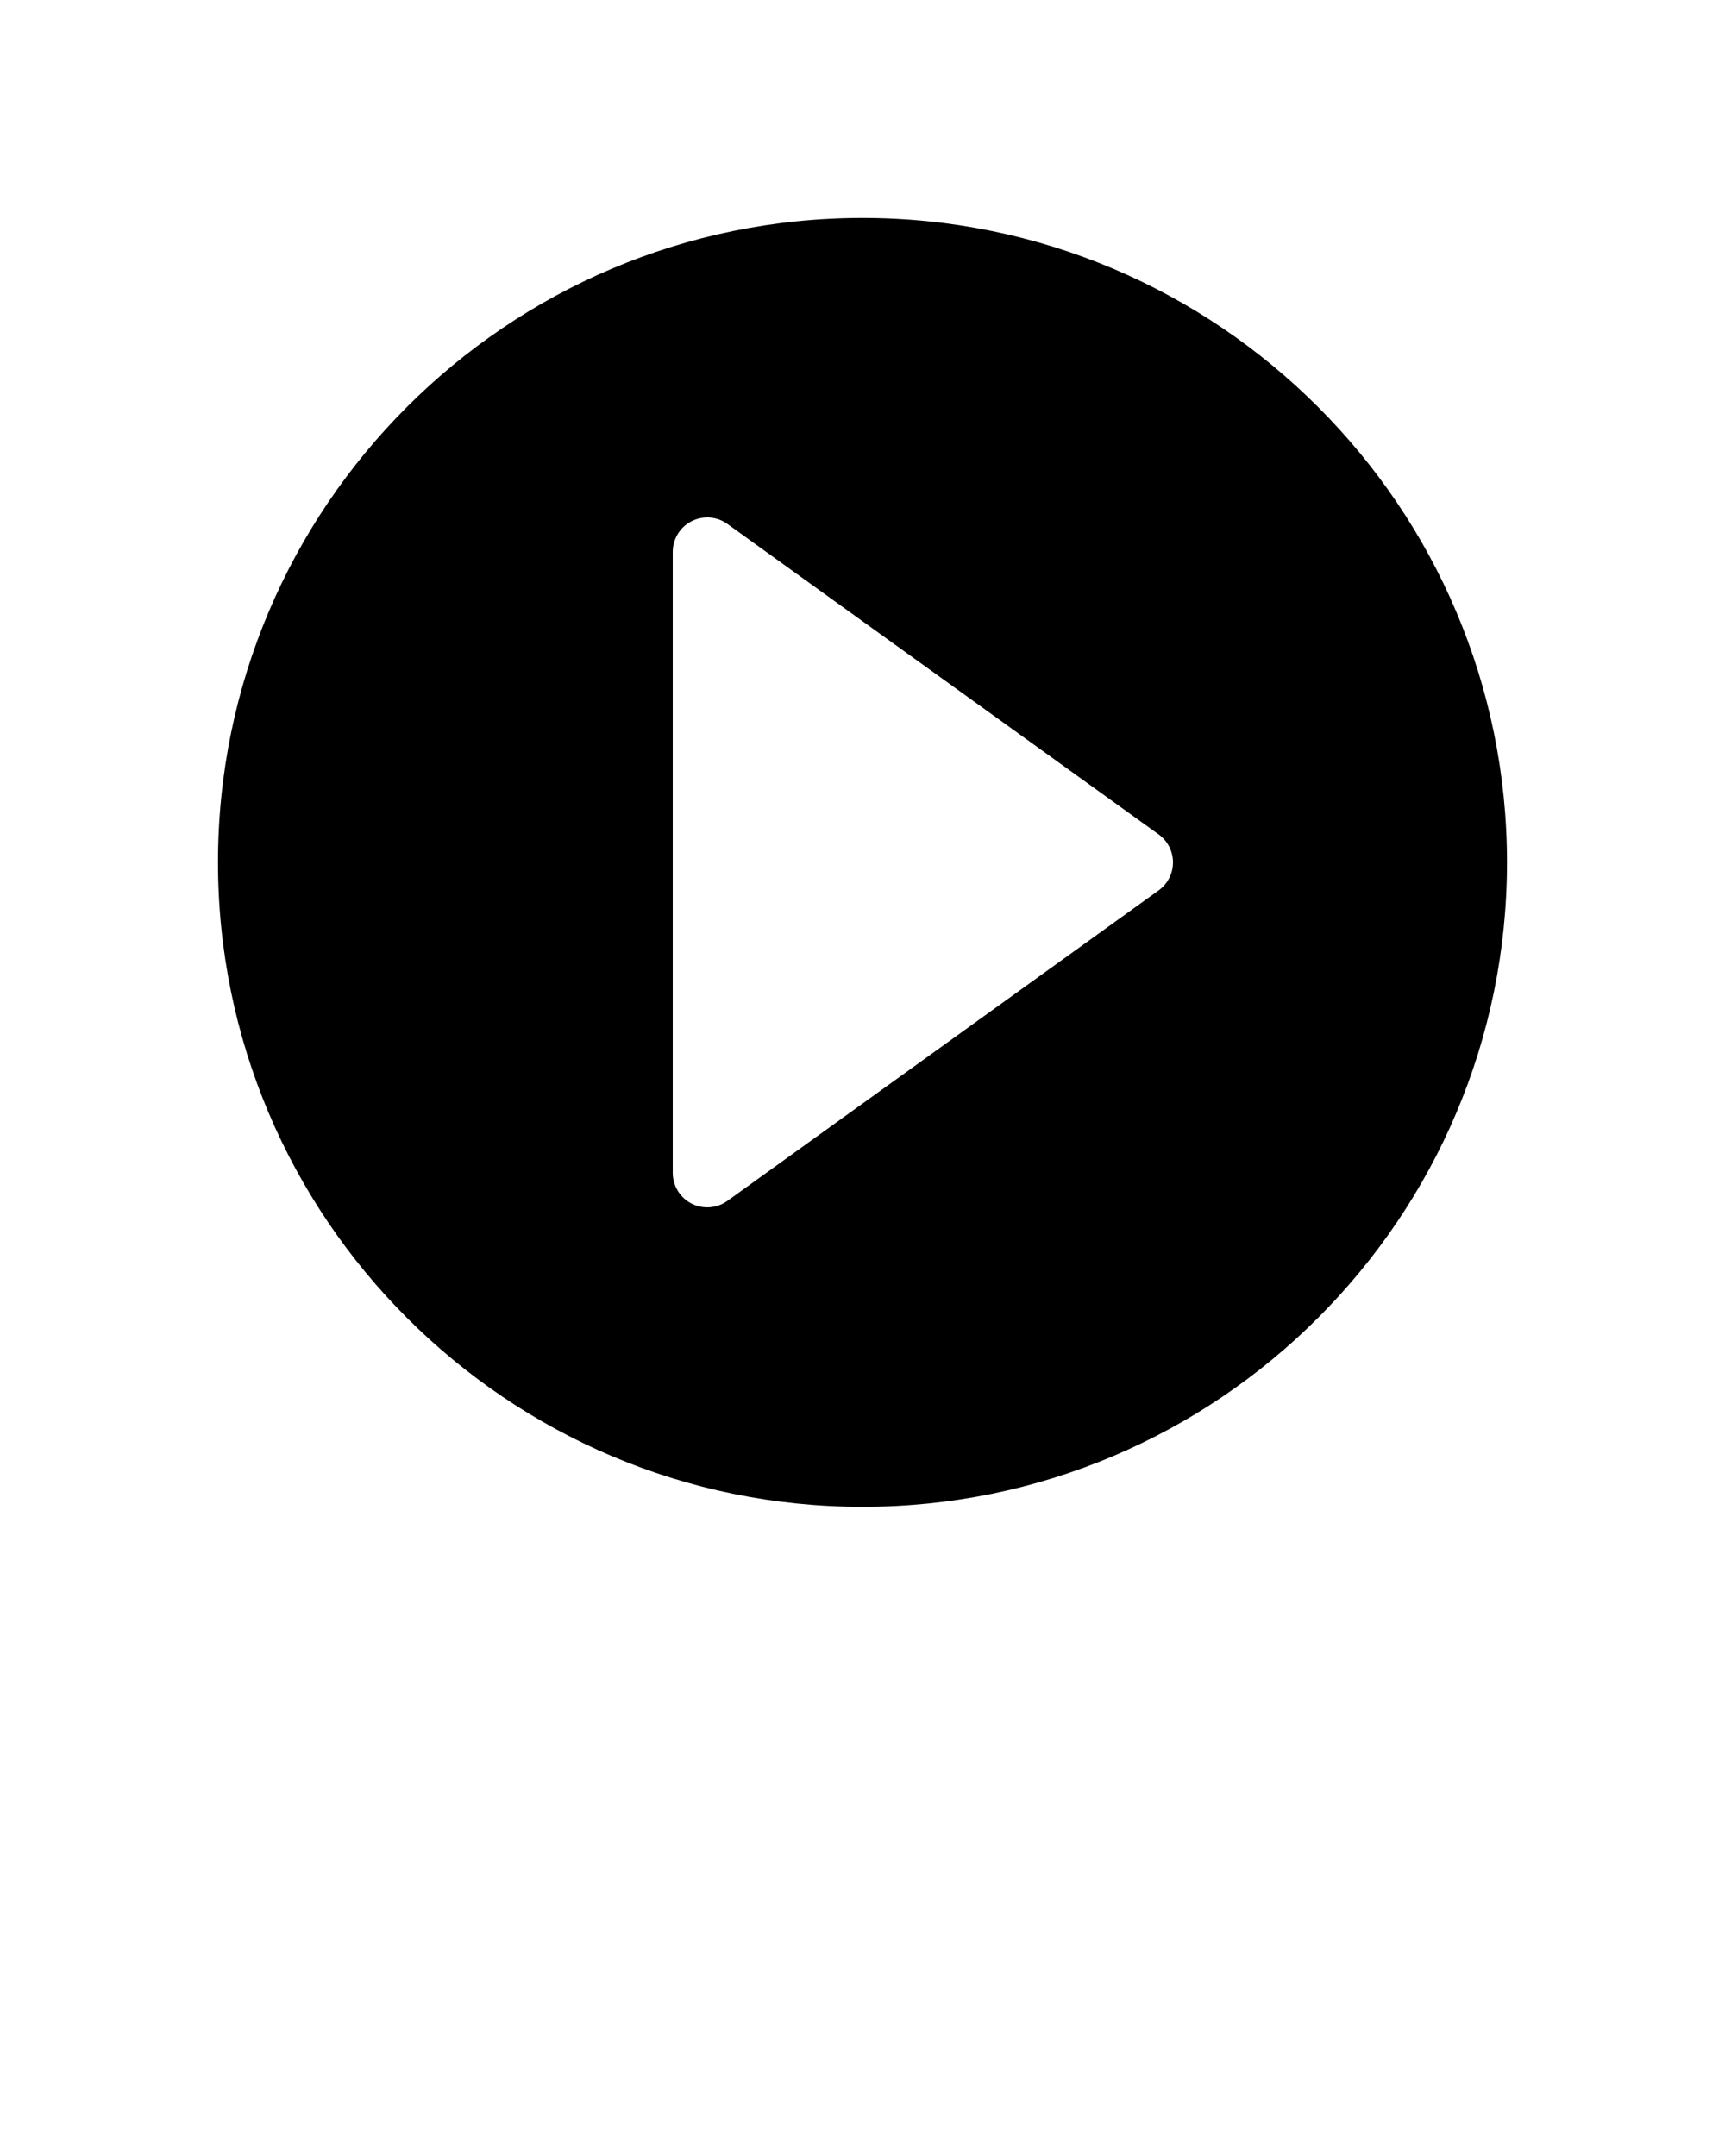 <svg xmlns="http://www.w3.org/2000/svg" xmlns:xlink="http://www.w3.org/1999/xlink" version="1.1" x="0px" y="0px" viewBox="0 0 100 125" enable-background="new 0 0 100 100" xml:space="preserve"><g><path d="M50,12.637c-20.602,0-37.363,16.761-37.363,37.363S29.398,87.363,50,87.363c20.603,0,37.363-16.761,37.363-37.363   S70.603,12.637,50,12.637z M67.169,51.623l-25,18C41.822,69.873,41.412,70,41,70c-0.312,0-0.624-0.073-0.912-0.22   C39.42,69.438,39,68.75,39,68V32c0-0.75,0.42-1.438,1.088-1.78c0.667-0.341,1.471-0.283,2.08,0.157l25,18   C67.69,48.753,68,49.357,68,50S67.69,51.247,67.169,51.623z"/></g>
</svg>